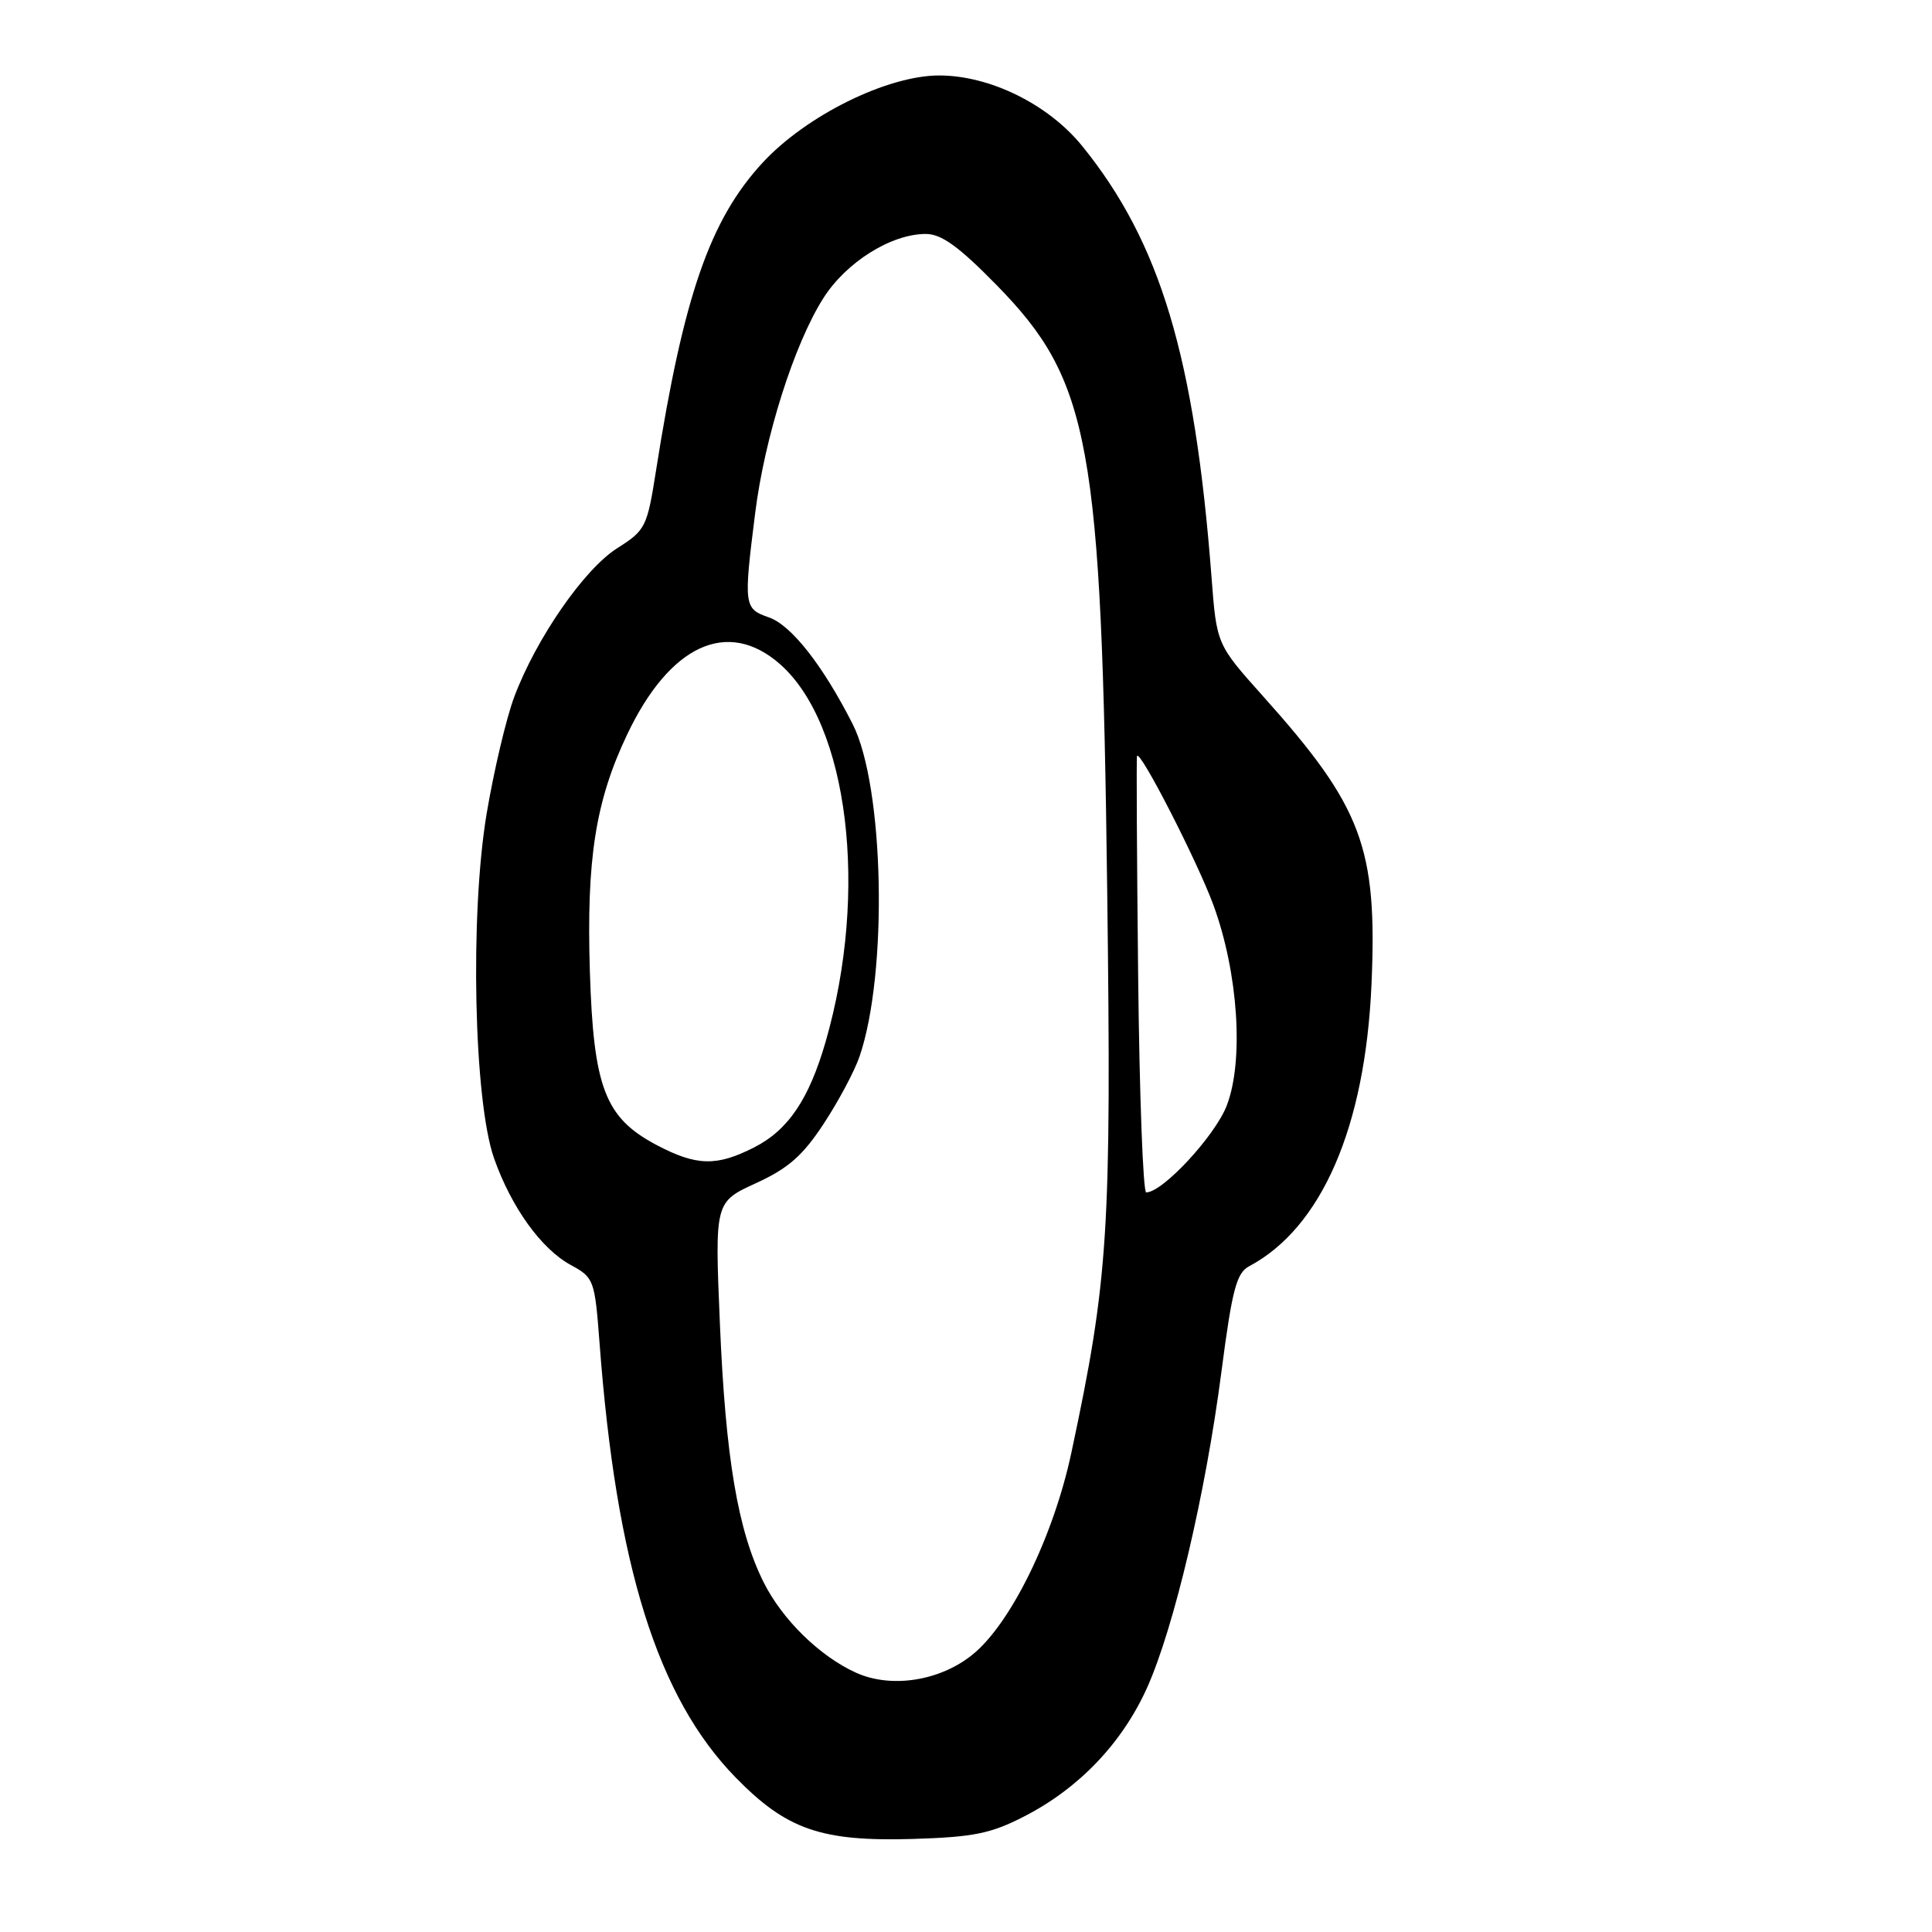 <?xml version="1.0" encoding="UTF-8" standalone="no"?>
<!DOCTYPE svg PUBLIC "-//W3C//DTD SVG 1.1//EN" "http://www.w3.org/Graphics/SVG/1.1/DTD/svg11.dtd" >
<svg xmlns="http://www.w3.org/2000/svg" xmlns:xlink="http://www.w3.org/1999/xlink" version="1.1" viewBox="0 0 256 256">
 <g >
 <path fill="currentColor"
d=" M 135.78 240.65 C 143.00 236.93 148.70 230.95 151.99 223.64 C 155.57 215.66 159.75 197.93 161.85 181.73 C 163.26 170.90 163.84 168.68 165.51 167.79 C 175.12 162.68 180.90 149.36 181.73 130.44 C 182.52 112.29 180.50 106.92 167.34 92.23 C 161.21 85.38 161.21 85.38 160.53 76.44 C 158.29 47.25 153.75 32.12 143.39 19.34 C 138.91 13.82 131.17 10.00 124.44 10.00 C 117.56 10.00 106.80 15.32 101.03 21.58 C 94.06 29.14 90.57 39.22 86.93 62.33 C 85.75 69.85 85.54 70.26 81.80 72.63 C 77.41 75.40 71.04 84.60 68.13 92.37 C 67.07 95.21 65.43 102.17 64.48 107.83 C 62.25 121.19 62.78 145.88 65.47 153.50 C 67.78 160.02 71.72 165.49 75.65 167.63 C 78.70 169.29 78.81 169.59 79.44 177.92 C 81.66 207.49 87.11 224.91 97.48 235.53 C 104.24 242.45 108.83 244.03 121.00 243.67 C 129.04 243.42 131.31 242.96 135.78 240.65 Z  M 113.42 221.64 C 108.61 219.46 103.66 214.61 101.18 209.65 C 97.77 202.82 96.14 193.20 95.39 175.39 C 94.71 159.28 94.71 159.28 100.16 156.78 C 104.45 154.82 106.37 153.13 109.15 148.89 C 111.10 145.93 113.23 141.93 113.89 140.00 C 117.68 128.95 117.17 104.19 112.98 95.94 C 109.02 88.15 104.86 82.85 101.89 81.81 C 98.57 80.66 98.52 80.27 100.06 68.02 C 101.32 57.93 105.23 45.61 109.09 39.52 C 112.12 34.74 118.08 31.00 122.67 31.00 C 124.75 31.00 127.04 32.66 132.06 37.78 C 144.47 50.47 145.96 58.61 146.71 118.00 C 147.28 163.21 146.88 169.43 141.96 192.50 C 139.59 203.61 133.90 215.22 128.82 219.28 C 124.49 222.76 118.06 223.74 113.42 221.64 Z  M 150.81 129.25 C 150.64 113.44 150.57 100.35 150.66 100.17 C 151.07 99.32 158.66 114.14 160.79 119.94 C 164.07 128.90 164.84 140.51 162.56 146.47 C 161.03 150.48 154.06 158.00 151.88 158.00 C 151.46 158.00 150.98 145.06 150.81 129.25 Z  M 86.98 151.71 C 80.17 148.10 78.64 144.13 78.16 128.71 C 77.70 113.85 78.90 106.17 83.09 97.35 C 88.73 85.45 96.41 81.91 103.34 87.99 C 112.44 95.98 115.13 118.14 109.41 138.00 C 107.20 145.65 104.45 149.73 99.94 152.03 C 94.94 154.58 92.29 154.51 86.98 151.71 Z "/>
</g>
</svg>